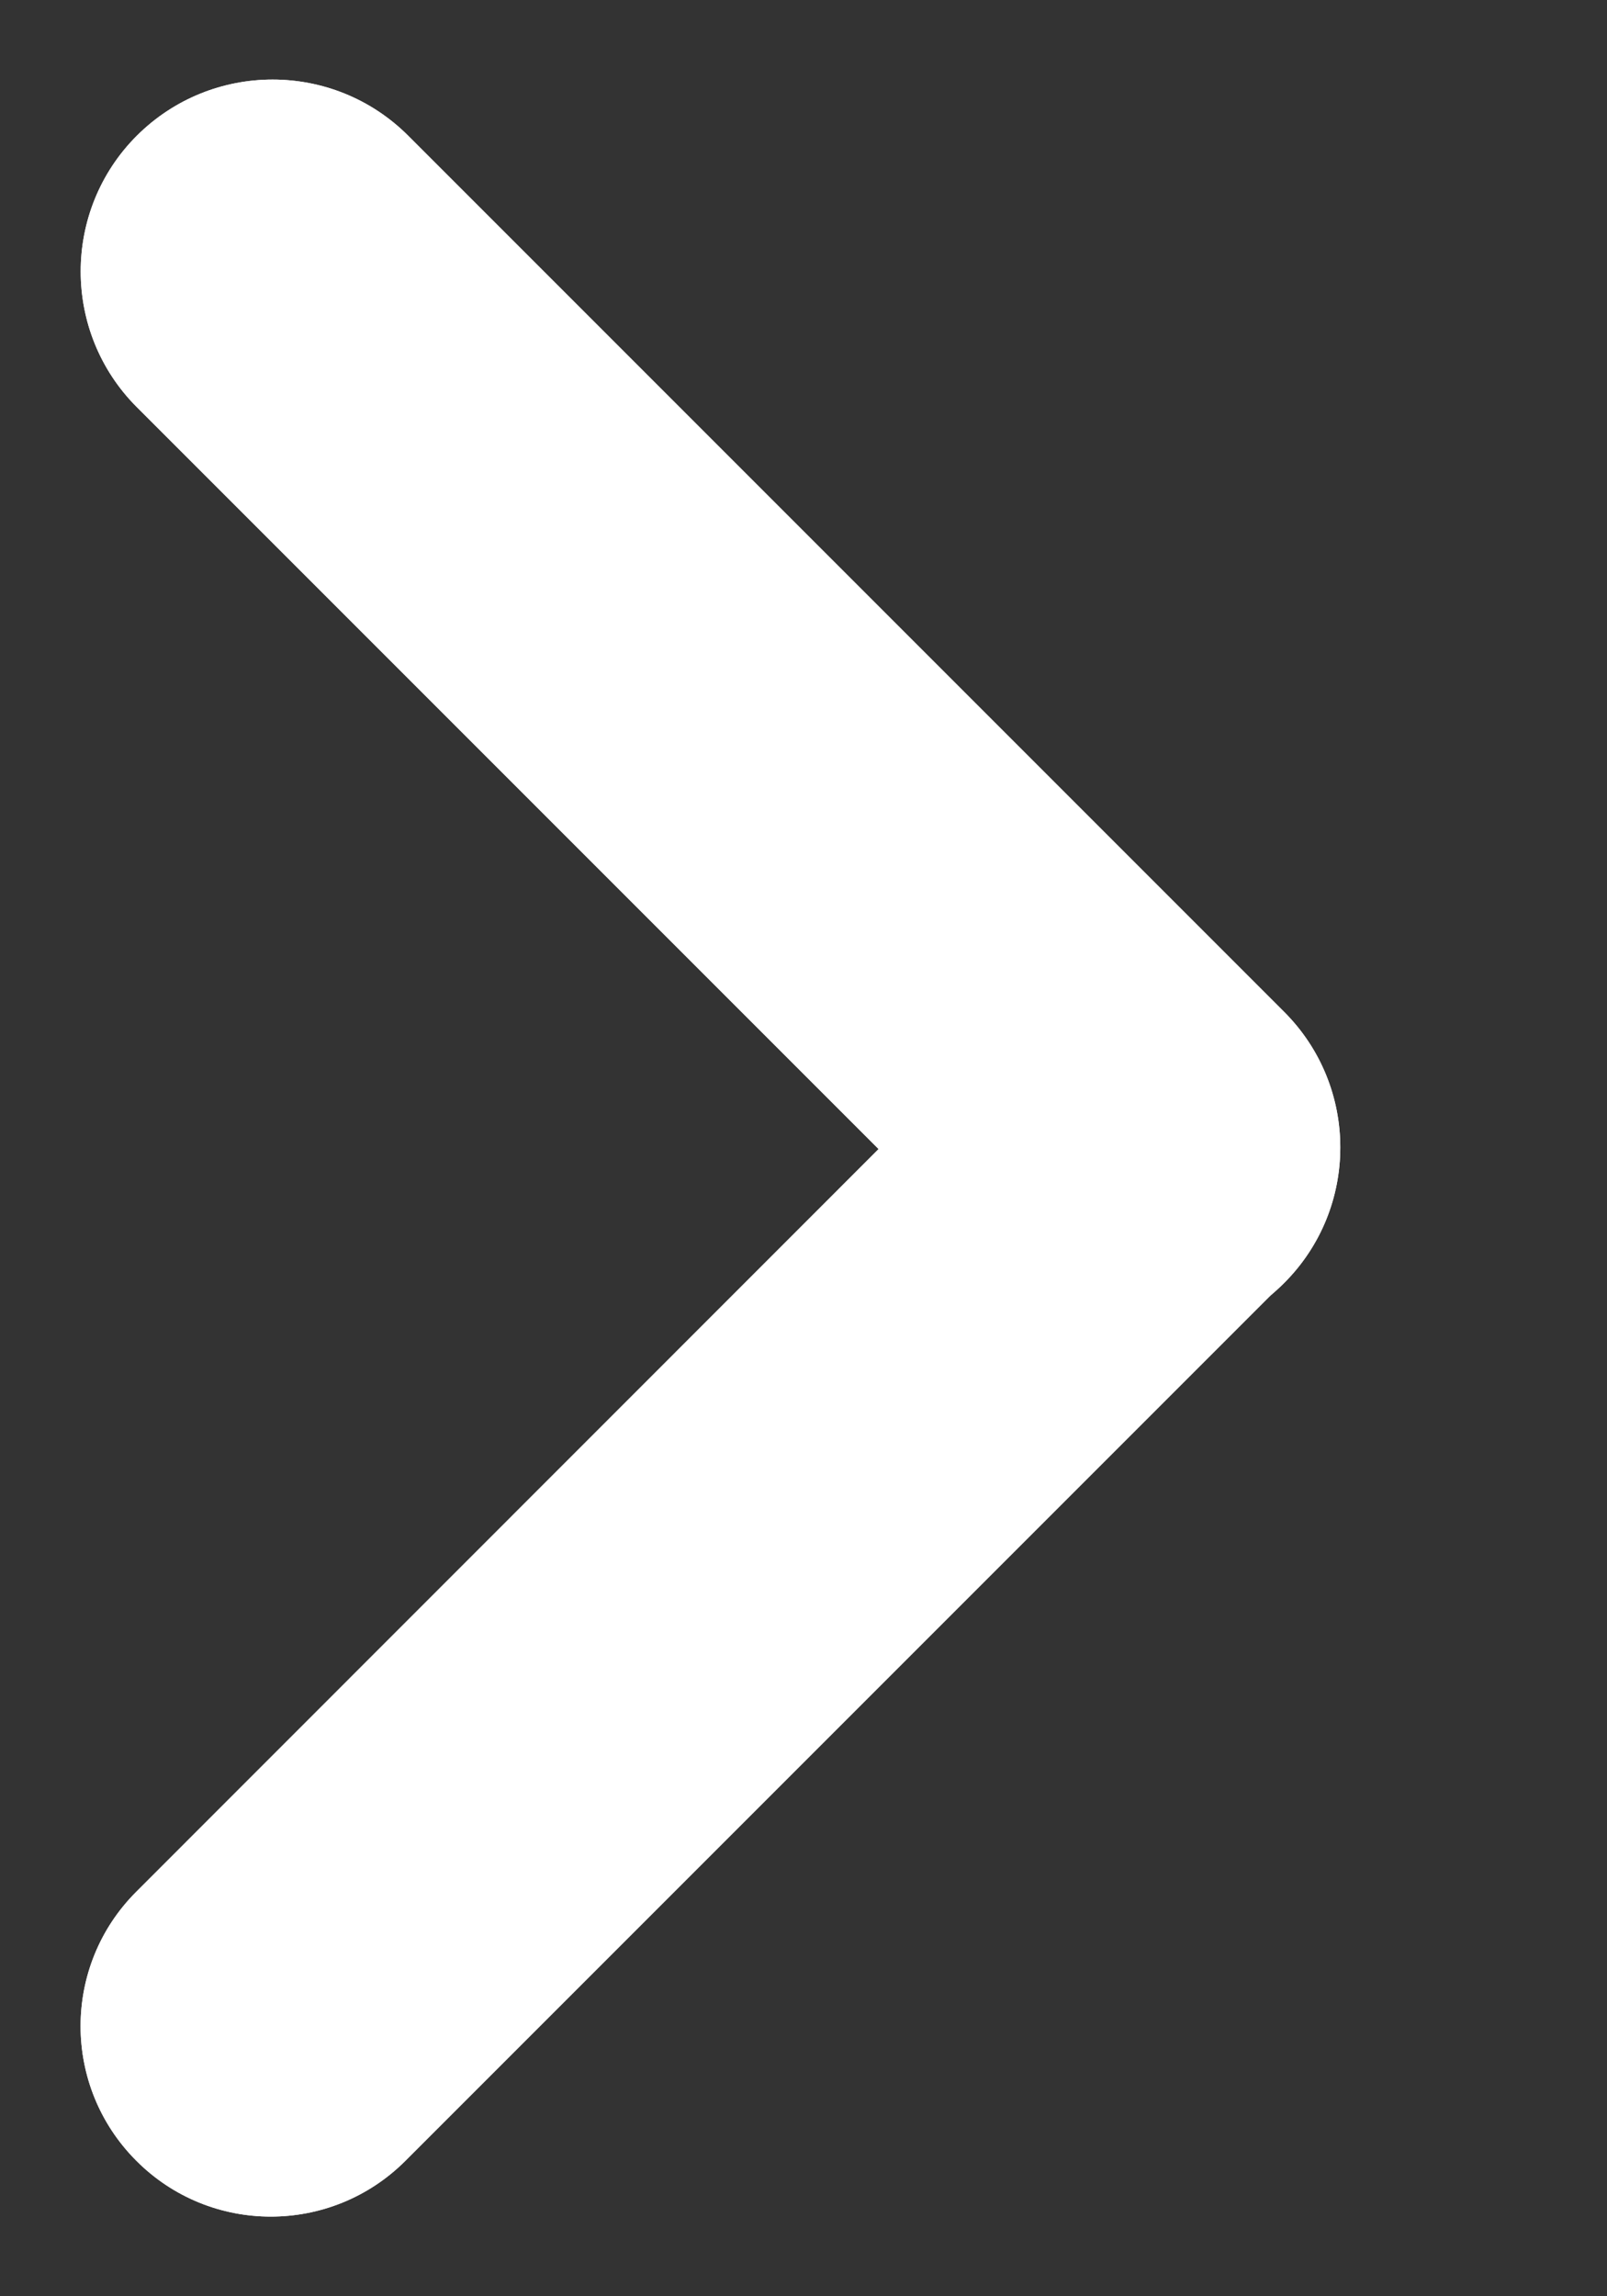 <svg width="7" height="10" viewBox="0 0 7 10" fill="none" xmlns="http://www.w3.org/2000/svg">
<rect x="0" y="0" width="7" height="10" fill="#333333" stroke="none"/>
<path d="M1.778 0.591C1.452 0.265 0.923 0.265 0.596 0.591V0.591C0.27 0.917 0.27 1.447 0.596 1.773L4.411 5.588C4.738 5.914 5.267 5.914 5.593 5.588V5.588C5.92 5.262 5.92 4.732 5.593 4.406L1.778 0.591Z" fill="white"/>
<path fill-rule="evenodd" clip-rule="evenodd" d="M0.596 0.591C0.923 0.265 1.452 0.265 1.778 0.591L5.593 4.406C5.92 4.732 5.92 5.262 5.593 5.588C5.267 5.914 4.738 5.914 4.411 5.588L0.596 1.773C0.27 1.447 0.27 0.917 0.596 0.591Z" fill="white"/>
<path d="M0.594 8.238C0.27 8.561 0.27 9.086 0.594 9.41V9.41C0.917 9.734 1.442 9.734 1.766 9.41L5.593 5.583C5.917 5.259 5.917 4.734 5.593 4.41V4.41C5.27 4.086 4.745 4.086 4.421 4.41L0.594 8.238Z" fill="white"/>
<path fill-rule="evenodd" clip-rule="evenodd" d="M0.594 9.41C0.27 9.086 0.27 8.561 0.594 8.238L4.421 4.41C4.745 4.086 5.27 4.086 5.593 4.41C5.917 4.734 5.917 5.259 5.593 5.583L1.766 9.41C1.442 9.734 0.917 9.734 0.594 9.41Z" fill="white"/>
</svg>
